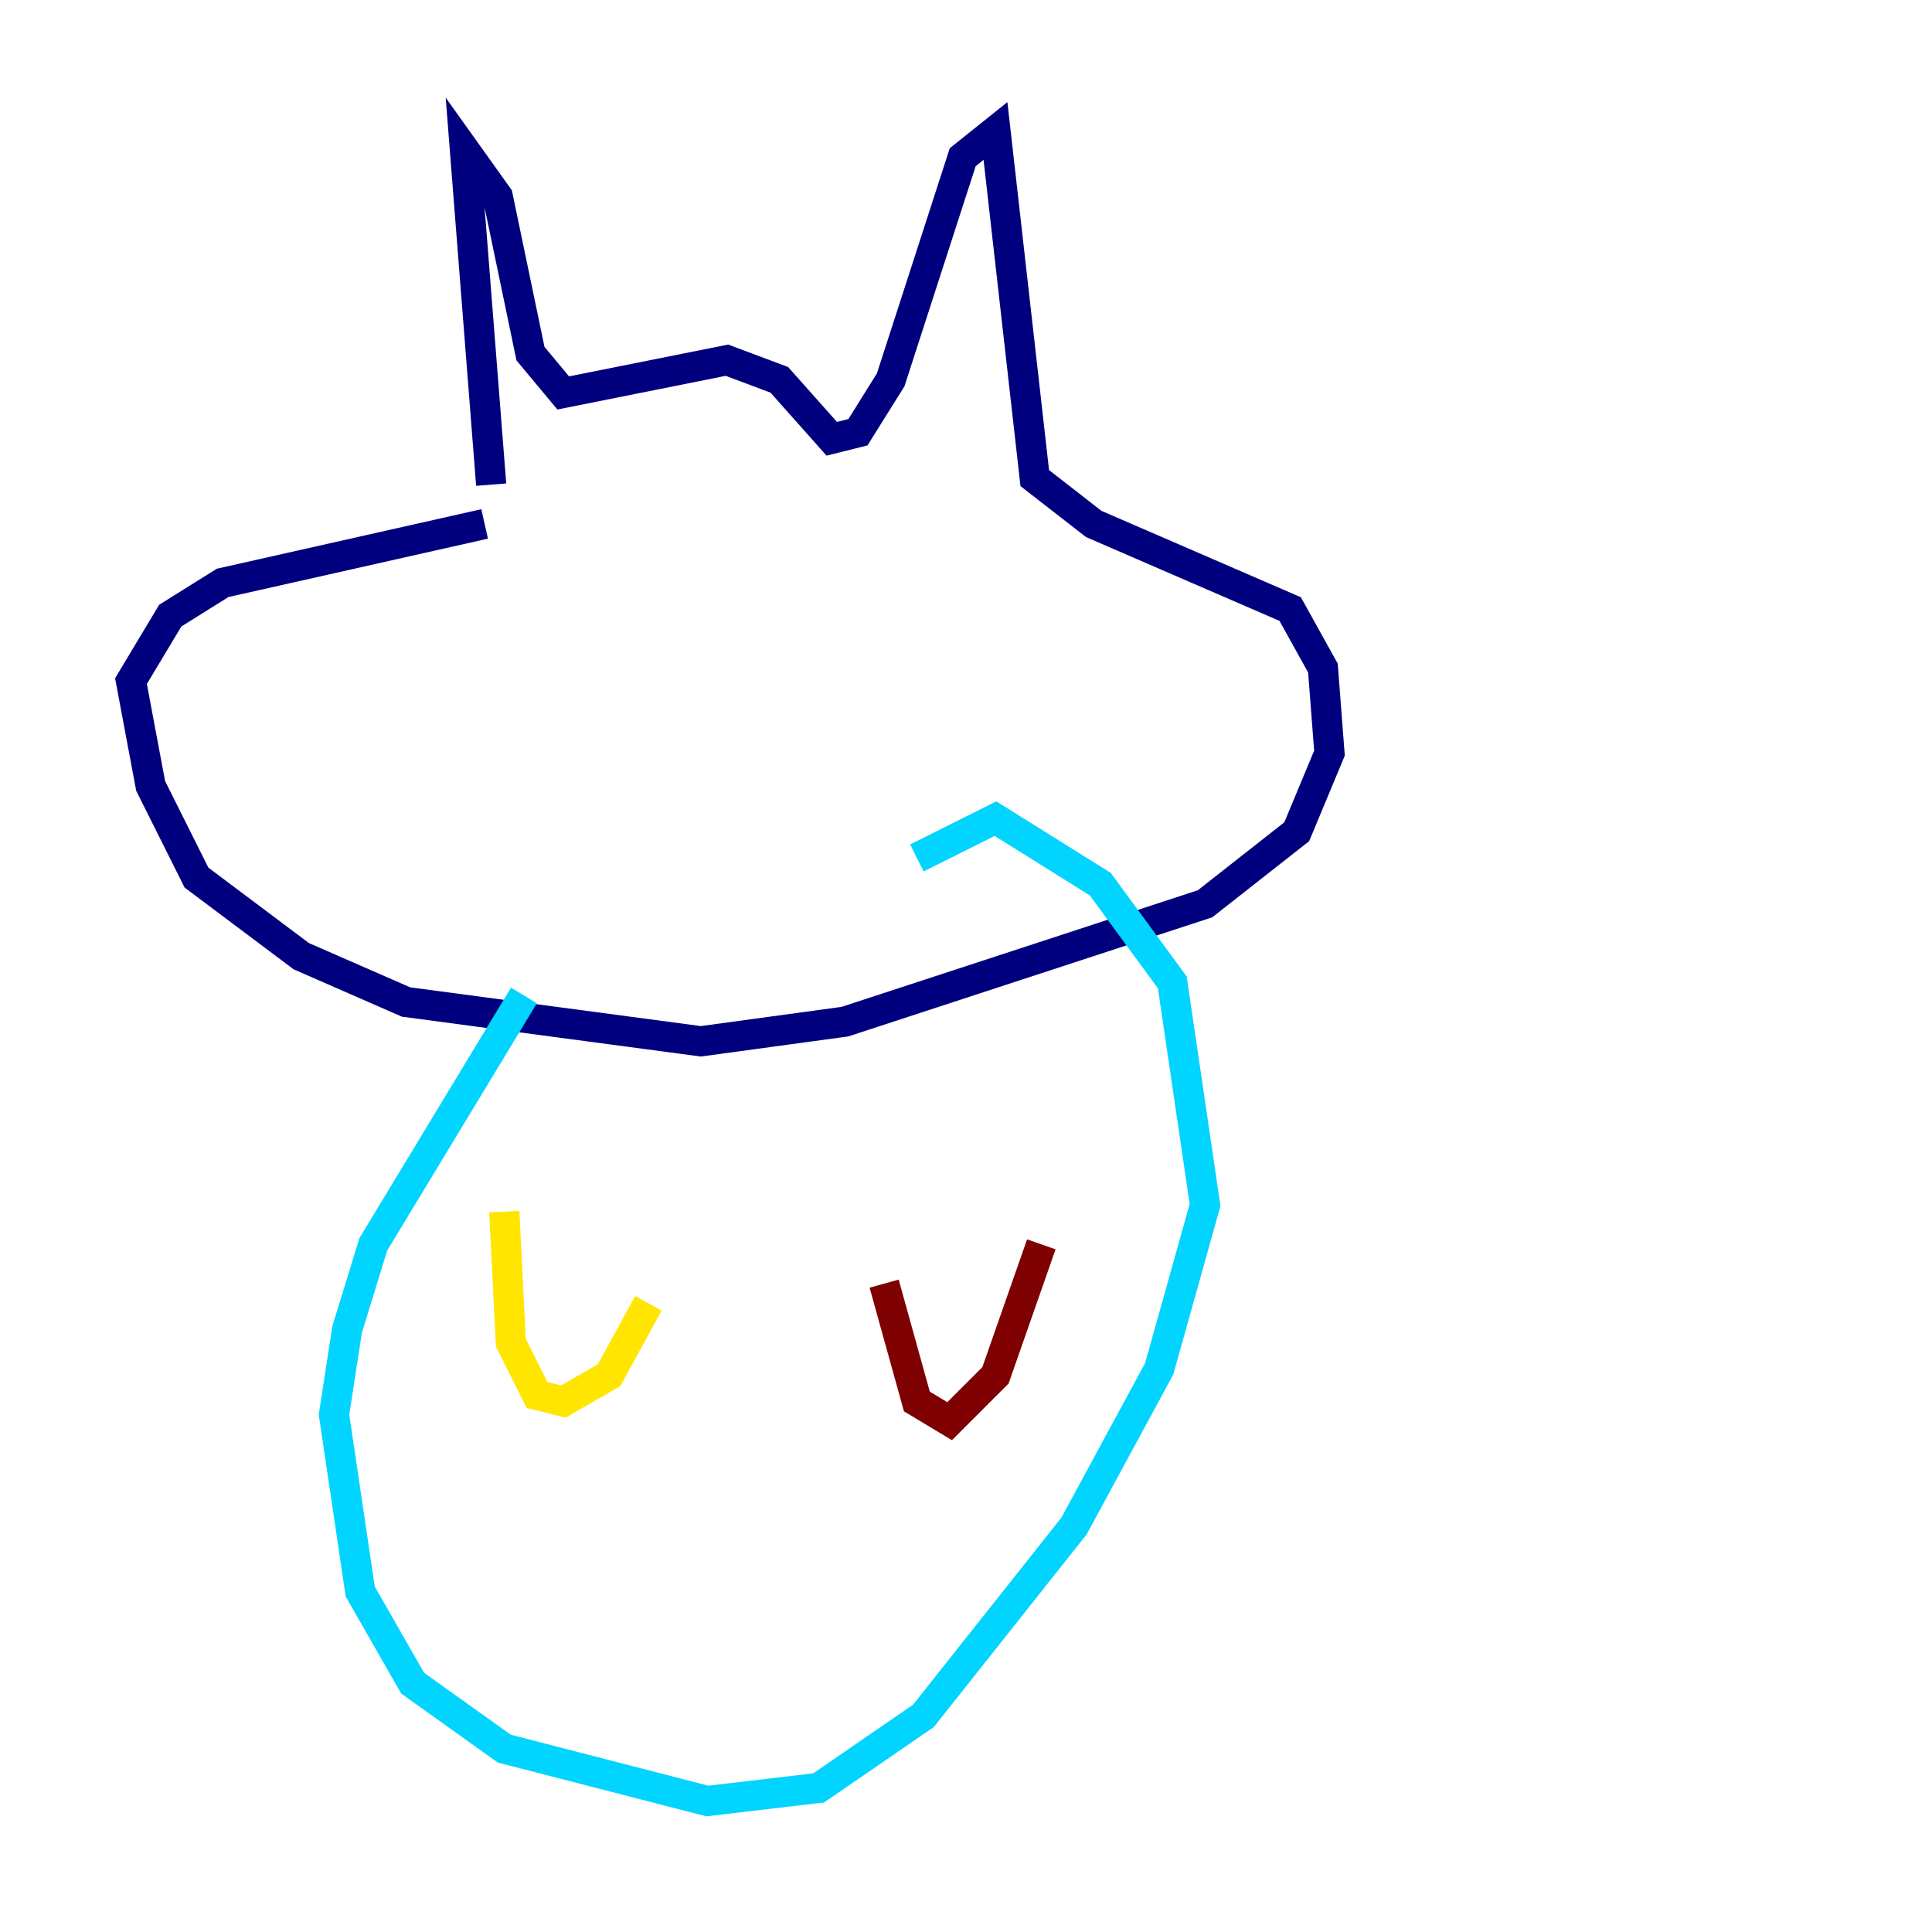 <?xml version="1.0" encoding="utf-8" ?>
<svg baseProfile="tiny" height="128" version="1.2" viewBox="0,0,128,128" width="128" xmlns="http://www.w3.org/2000/svg" xmlns:ev="http://www.w3.org/2001/xml-events" xmlns:xlink="http://www.w3.org/1999/xlink"><defs /><polyline fill="none" points="32.542,32.108 30.807,9.98 32.976,13.017 35.146,23.43 37.315,26.034 48.163,23.864 51.634,25.166 55.105,29.071 56.841,28.637 59.01,25.166 63.783,10.414 65.953,8.678 68.556,31.675 72.461,34.712 85.478,40.352 87.647,44.258 88.081,49.898 85.912,55.105 79.837,59.878 55.973,67.688 46.427,68.99 26.902,66.386 19.959,63.349 13.017,58.142 9.98,52.068 8.678,45.125 11.281,40.786 14.752,38.617 32.108,34.712" stroke="#00007f" stroke-width="2" /><polyline fill="none" points="34.712,65.953 24.732,82.441 22.997,88.081 22.129,93.722 23.864,105.437 27.336,111.512 33.41,115.851 46.861,119.322 54.237,118.454 61.18,113.681 71.159,101.098 76.8,90.685 79.837,79.837 77.668,65.085 72.895,58.576 65.953,54.237 60.746,56.841" stroke="#00d4ff" stroke-width="2" /><polyline fill="none" points="33.41,80.271 33.844,88.949 35.58,92.42 37.315,92.854 40.352,91.119 42.956,86.346" stroke="#ffe500" stroke-width="2" /><polyline fill="none" points="58.576,85.044 60.746,92.854 62.915,94.156 65.953,91.119 68.99,82.441" stroke="#7f0000" stroke-width="2" /></svg>